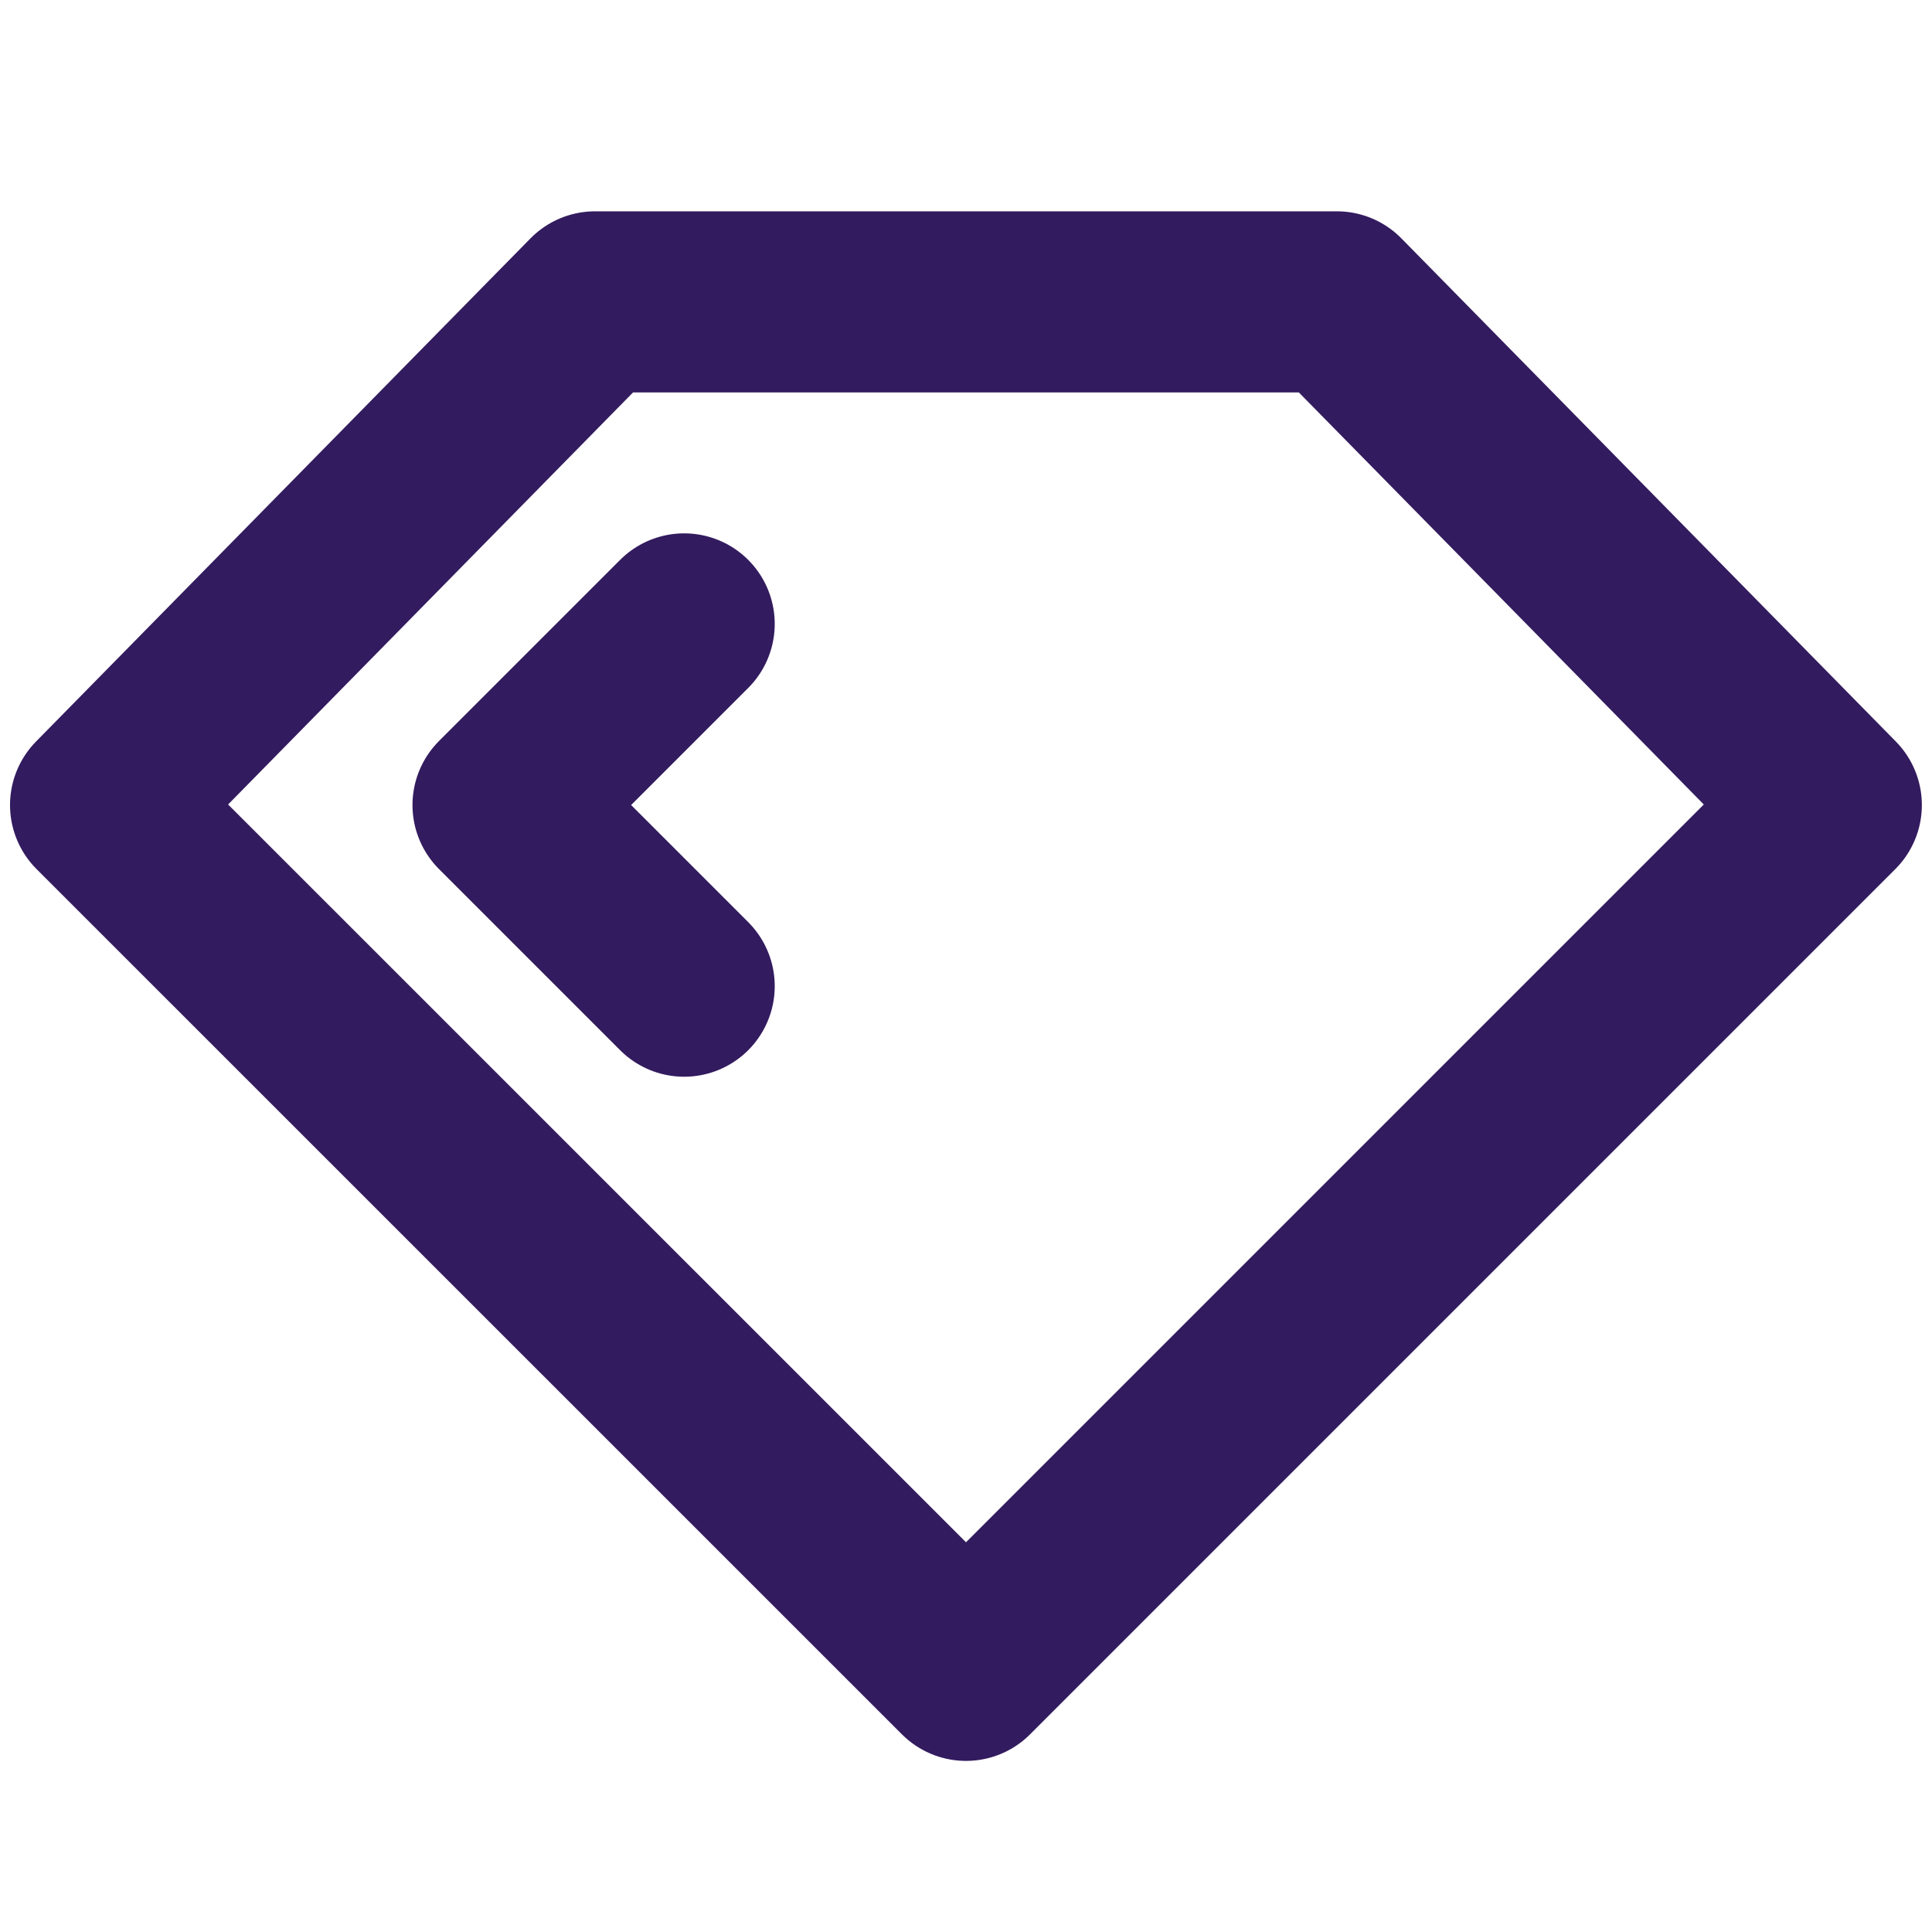 <svg width="16" height="16" viewBox="0 0 16 16" fill="none" xmlns="http://www.w3.org/2000/svg">
<path d="M5.666 5.167L4.166 6.667L5.666 8.167M0.833 6.667L4.928 2.5H11.071L15.166 6.667L8 13.833L0.833 6.667Z" stroke="#331B5F" stroke-width="1.5" stroke-linecap="round" stroke-linejoin="round"/>
</svg>
